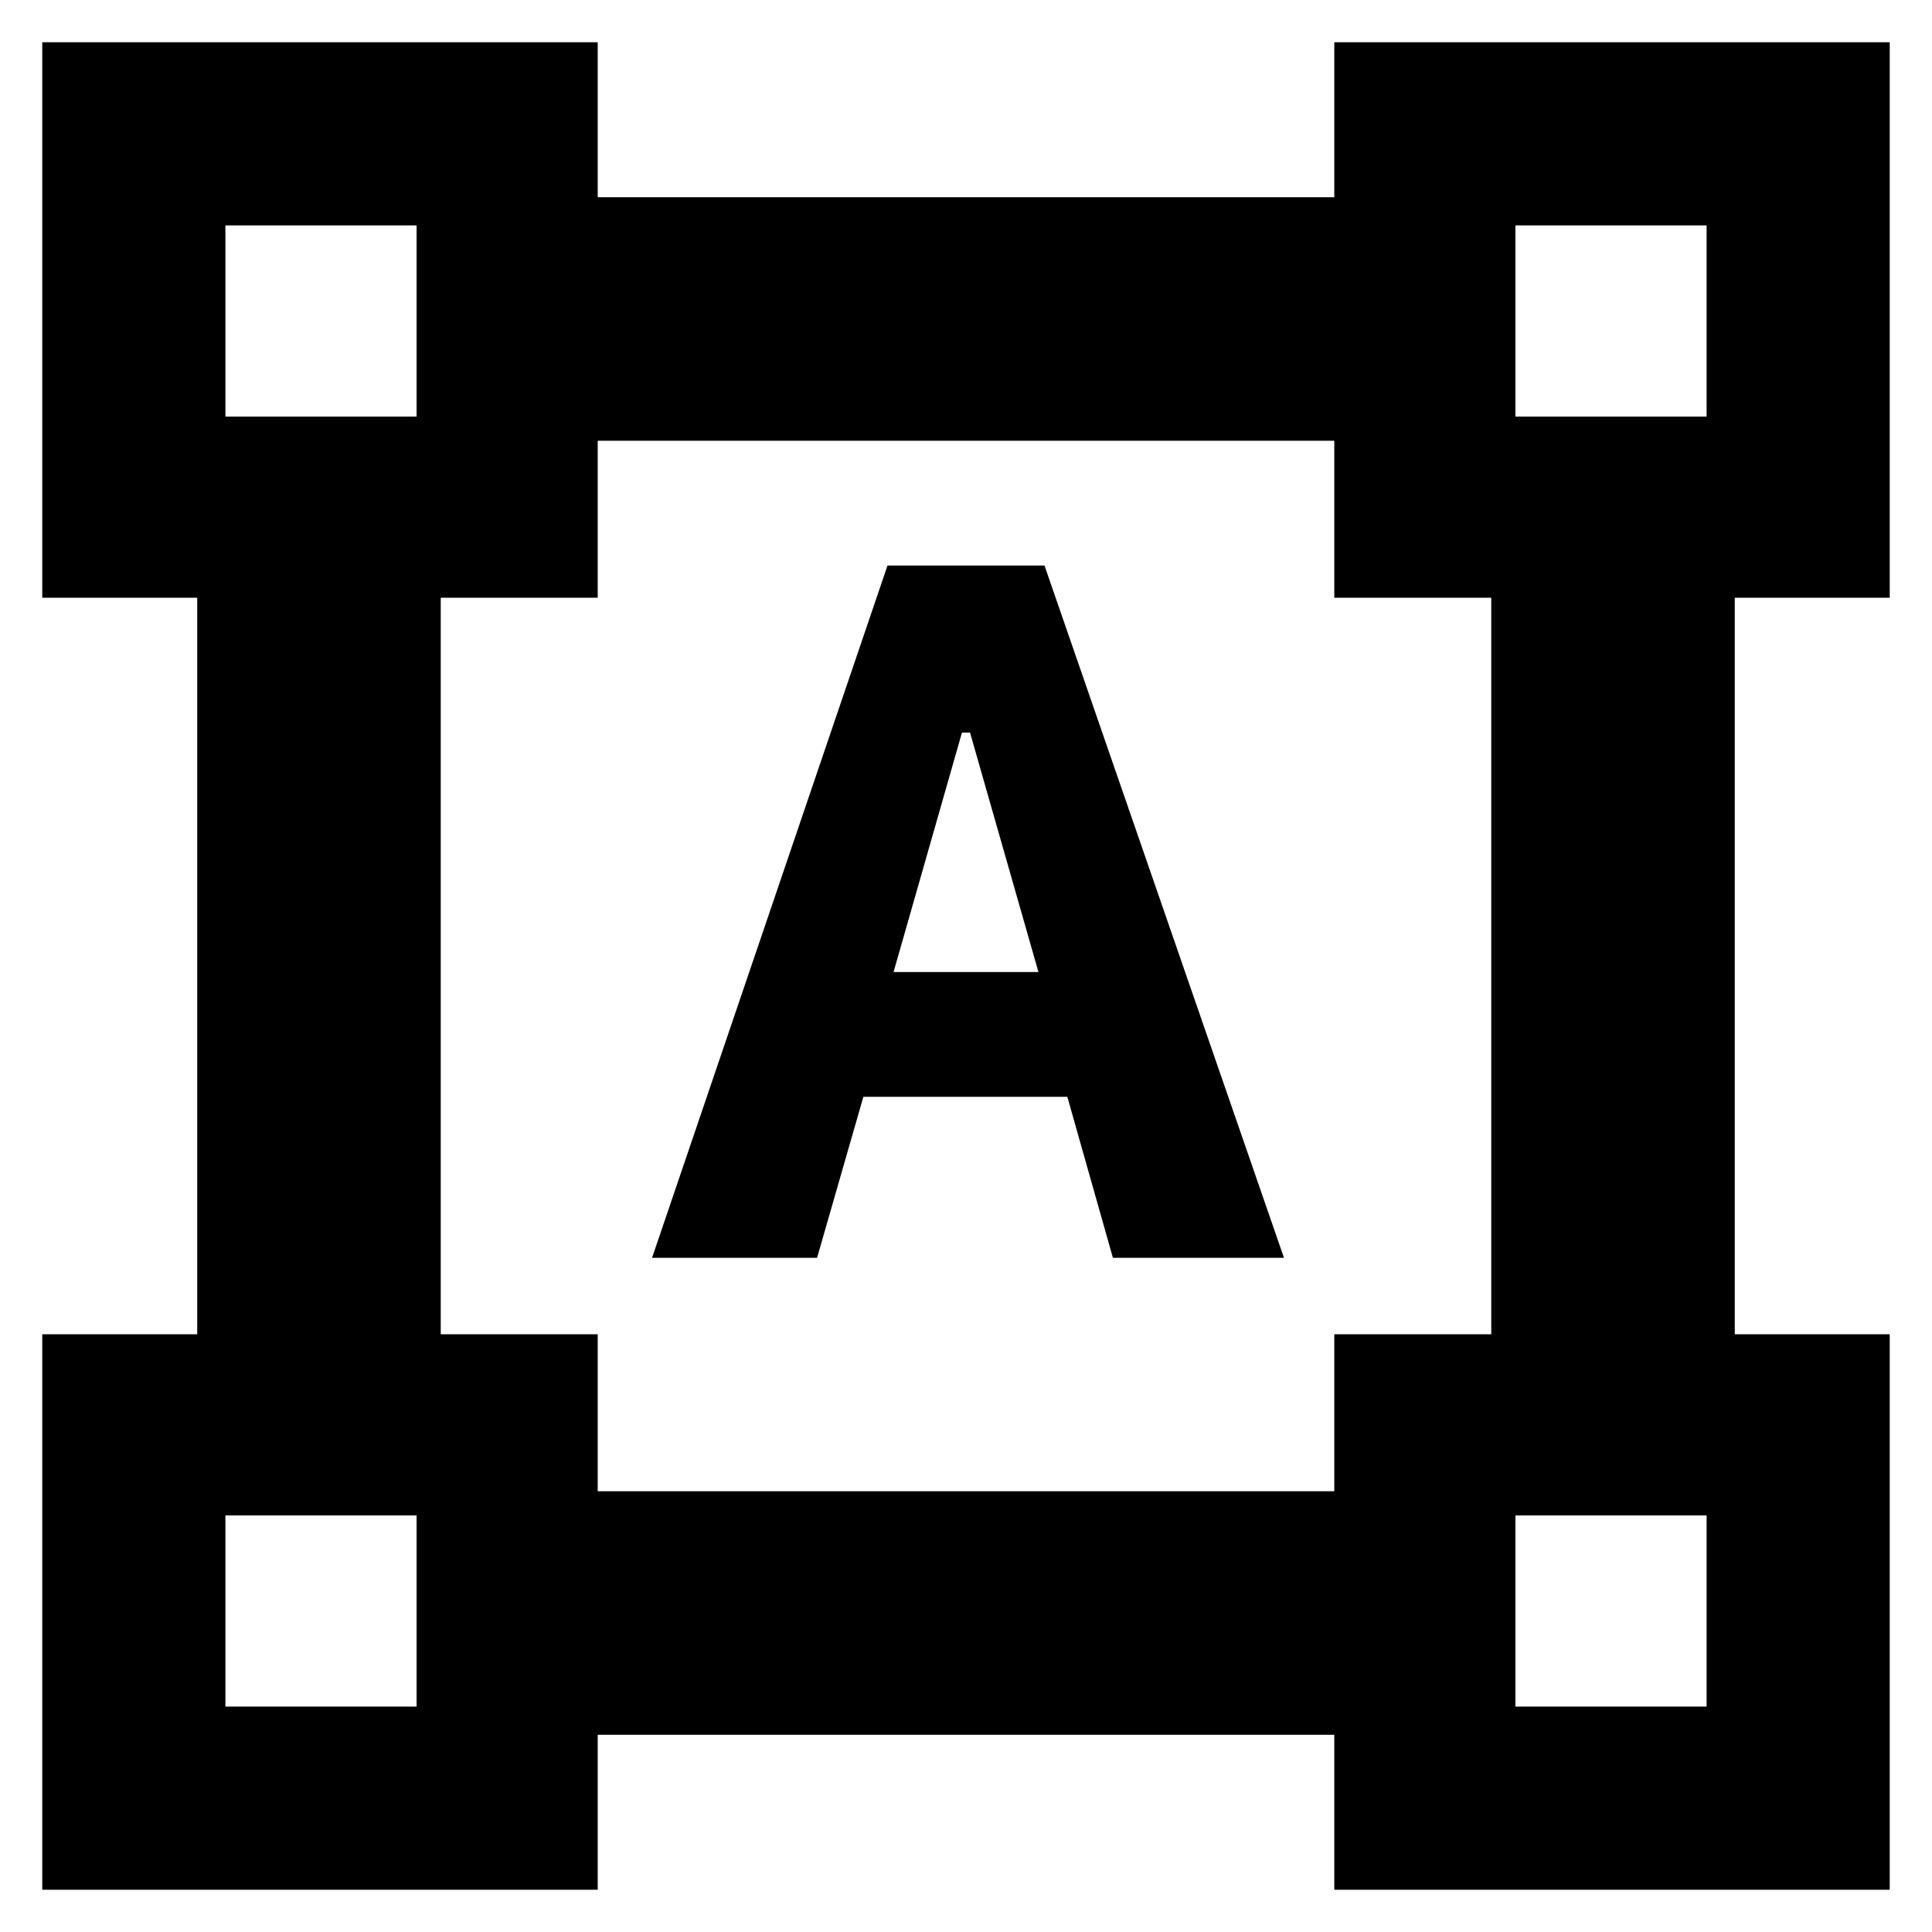 <svg xmlns="http://www.w3.org/2000/svg" height="24" viewBox="0 -960 960 960" width="24"><path d="M21-21v-276h77v-366H21v-276h276v77h366v-77h276v276h-77v366h77v276H663v-77H297v77H21Zm276-198h366v-78h78v-366h-78v-78H297v78h-78v366h78v78Zm27-116 117-344h78l119 344h-85l-22.65-80H429l-23 80h-82Zm120-142h72l-34-119h-4l-34 119ZM112-753h95v-95h-95v95Zm641 0h95v-95h-95v95Zm0 641h95v-95h-95v95Zm-641 0h95v-95h-95v95Zm95-641Zm546 0Zm0 546Zm-546 0Z"/></svg>